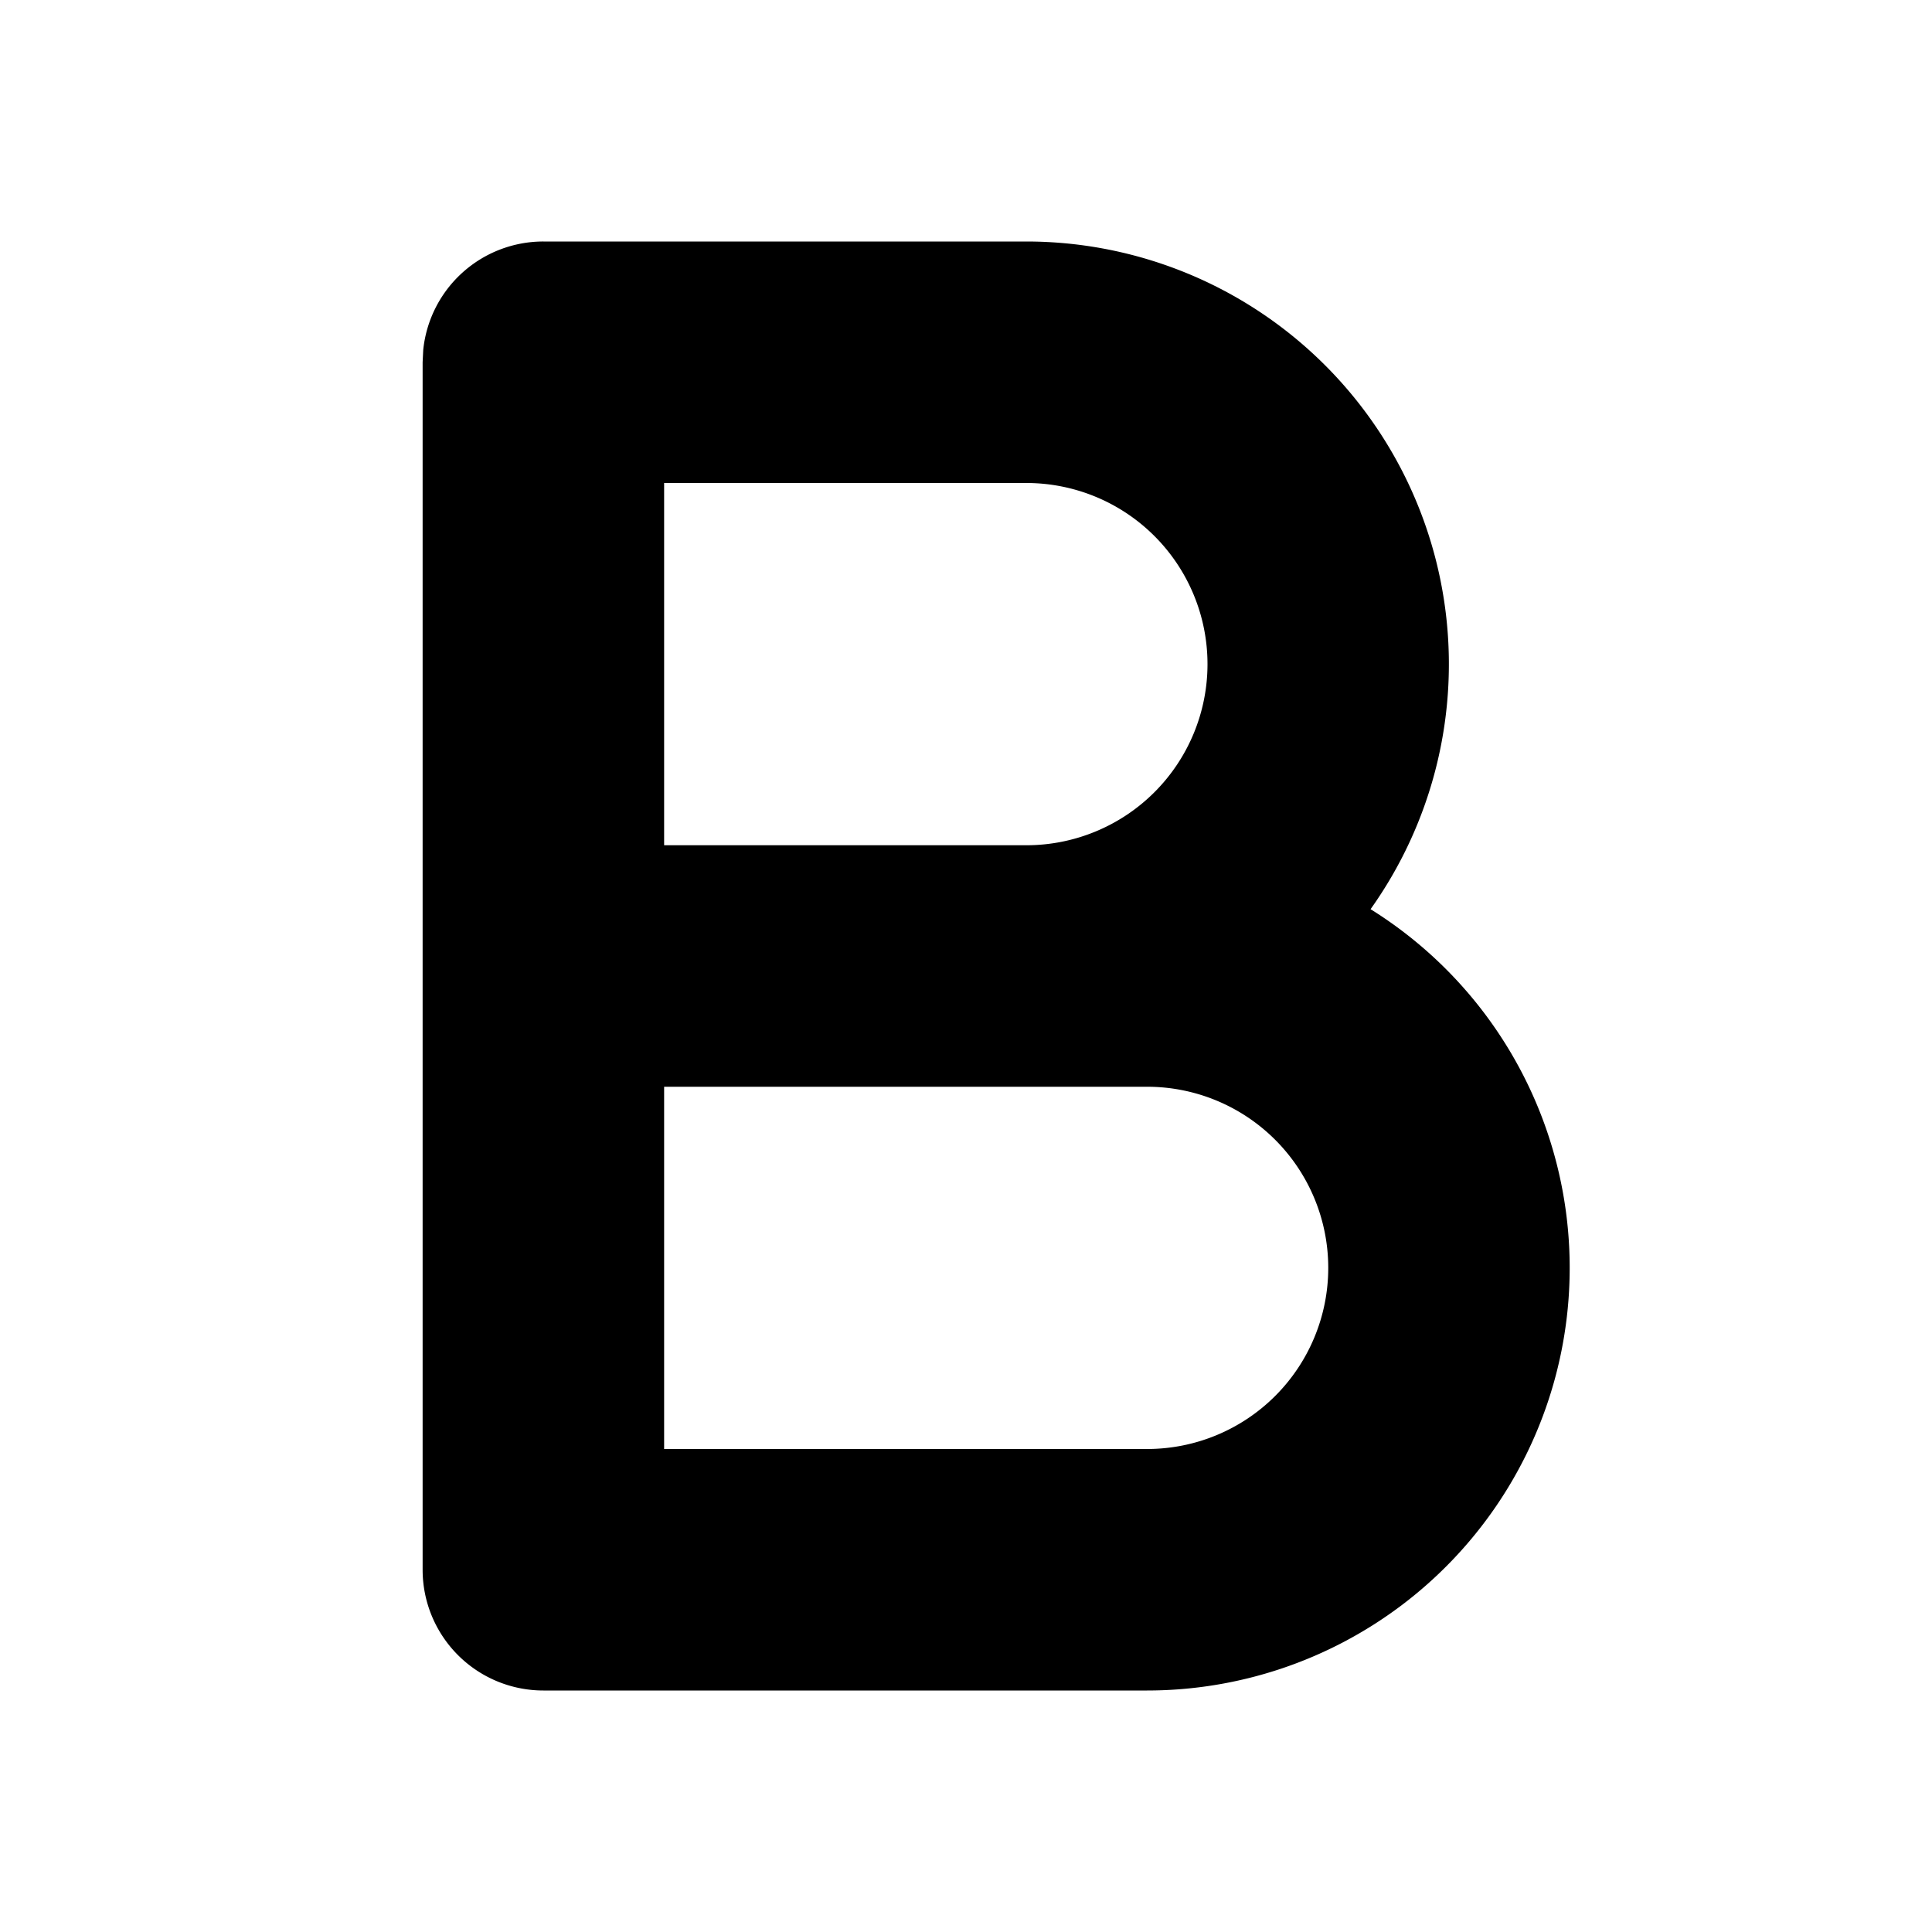 <svg xmlns="http://www.w3.org/2000/svg" width="32" height="32" viewBox="0 0 32 32"><path d="M17 4a7 7 0 0 1 5.701 11.059A7 7 0 0 1 19 28H9a2 2 0 0 1-2-2V6l.01-.204A2 2 0 0 1 9 4zm-6 20h8a3 3 0 1 0 0-6h-8zm0-10h6a3 3 0 1 0 0-6h-6z"/></svg>